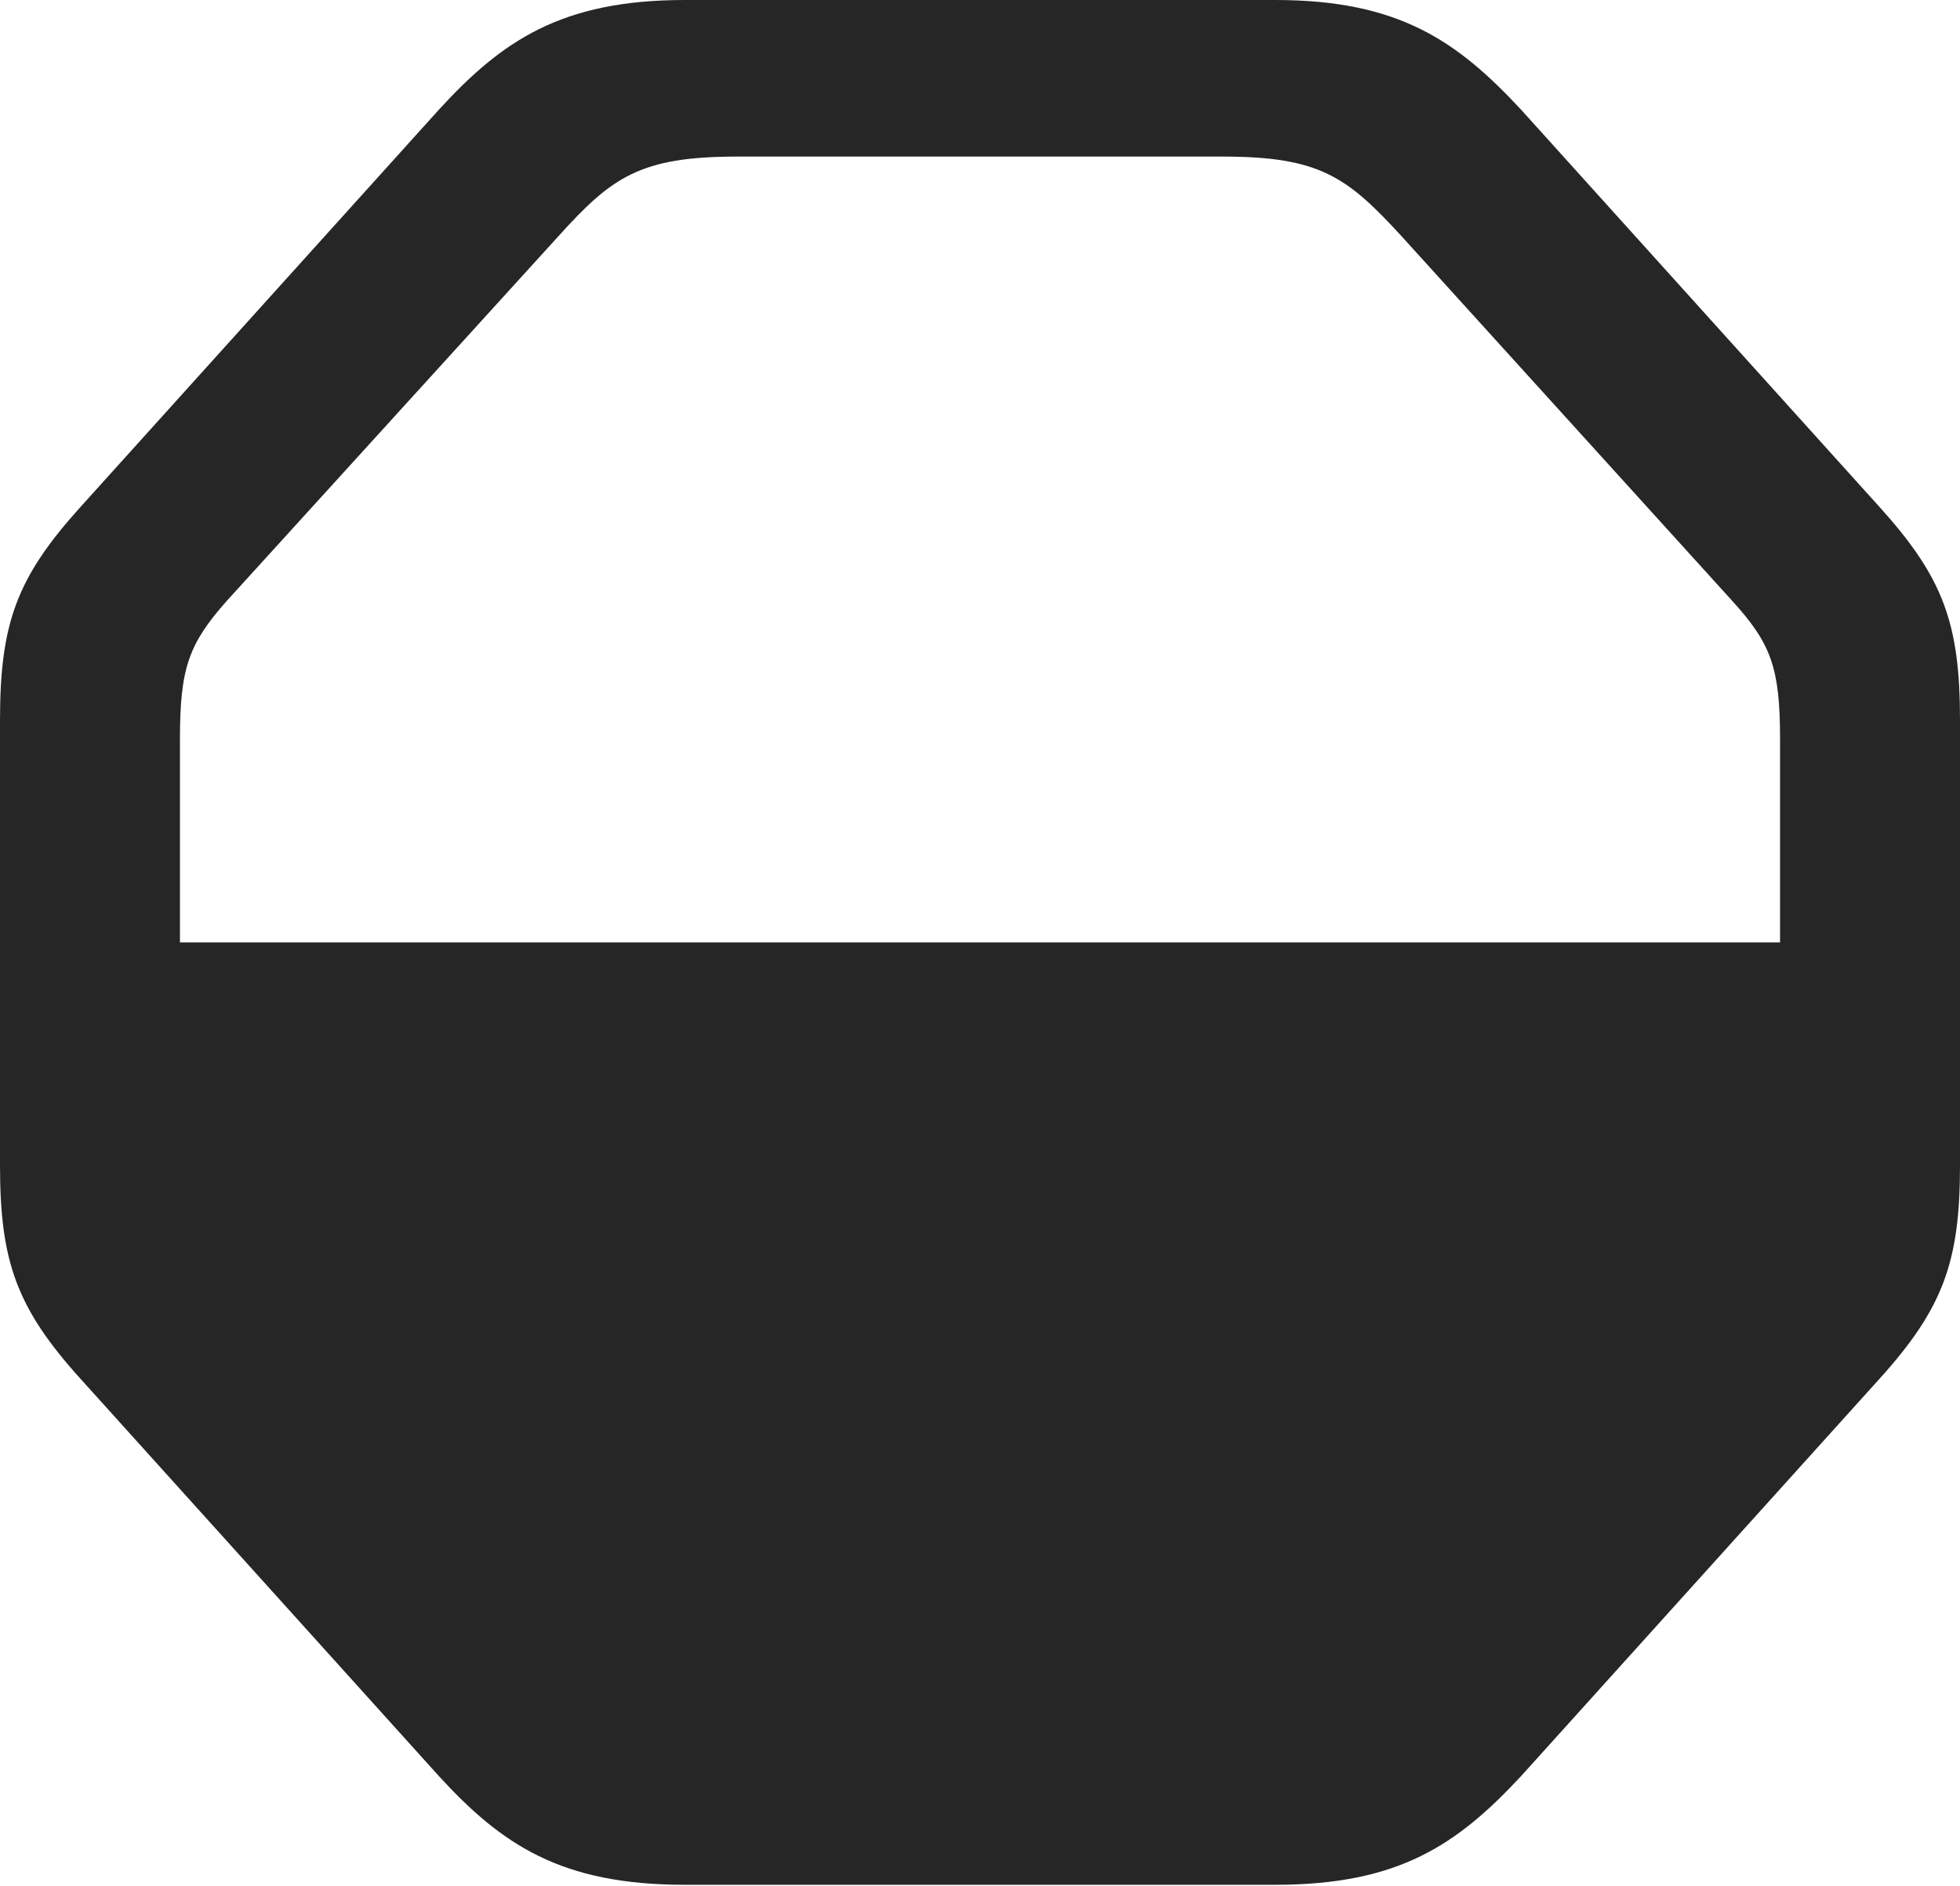 <?xml version="1.0" encoding="UTF-8"?>
<!--Generator: Apple Native CoreSVG 232.5-->
<!DOCTYPE svg
PUBLIC "-//W3C//DTD SVG 1.1//EN"
       "http://www.w3.org/Graphics/SVG/1.1/DTD/svg11.dtd">
<svg version="1.1" xmlns="http://www.w3.org/2000/svg" xmlns:xlink="http://www.w3.org/1999/xlink" width="98.389" height="94.678">
 <g>
  <rect height="94.678" opacity="0" width="98.389" x="0" y="0"/>
  <path d="M34.375 94.629L64.014 94.629C70.215 94.629 73.144 92.627 76.367 89.16L94.336 69.238C97.559 65.674 98.389 63.33 98.389 58.496L98.389 36.182C98.389 31.299 97.559 29.004 94.336 25.439L76.367 5.518C73.144 2.051 70.215 0 64.014 0L34.375 0C28.174 0 25.195 2.051 22.021 5.518L4.053 25.439C0.83 29.004 0 31.299 0 36.182L0 58.496C0 63.33 0.83 65.674 4.053 69.238L22.021 89.16C25.195 92.627 28.174 94.629 34.375 94.629ZM9.033 47.315L9.033 37.109C9.033 33.545 9.473 32.324 11.377 30.176L28.027 11.865C30.713 8.887 32.129 7.861 37.012 7.861L61.377 7.861C66.26 7.861 67.627 8.887 70.361 11.865L86.963 30.176C88.916 32.324 89.356 33.545 89.356 37.109L89.356 47.315Z" fill="#000000" fill-opacity="0.85"/>
 </g>
</svg>
